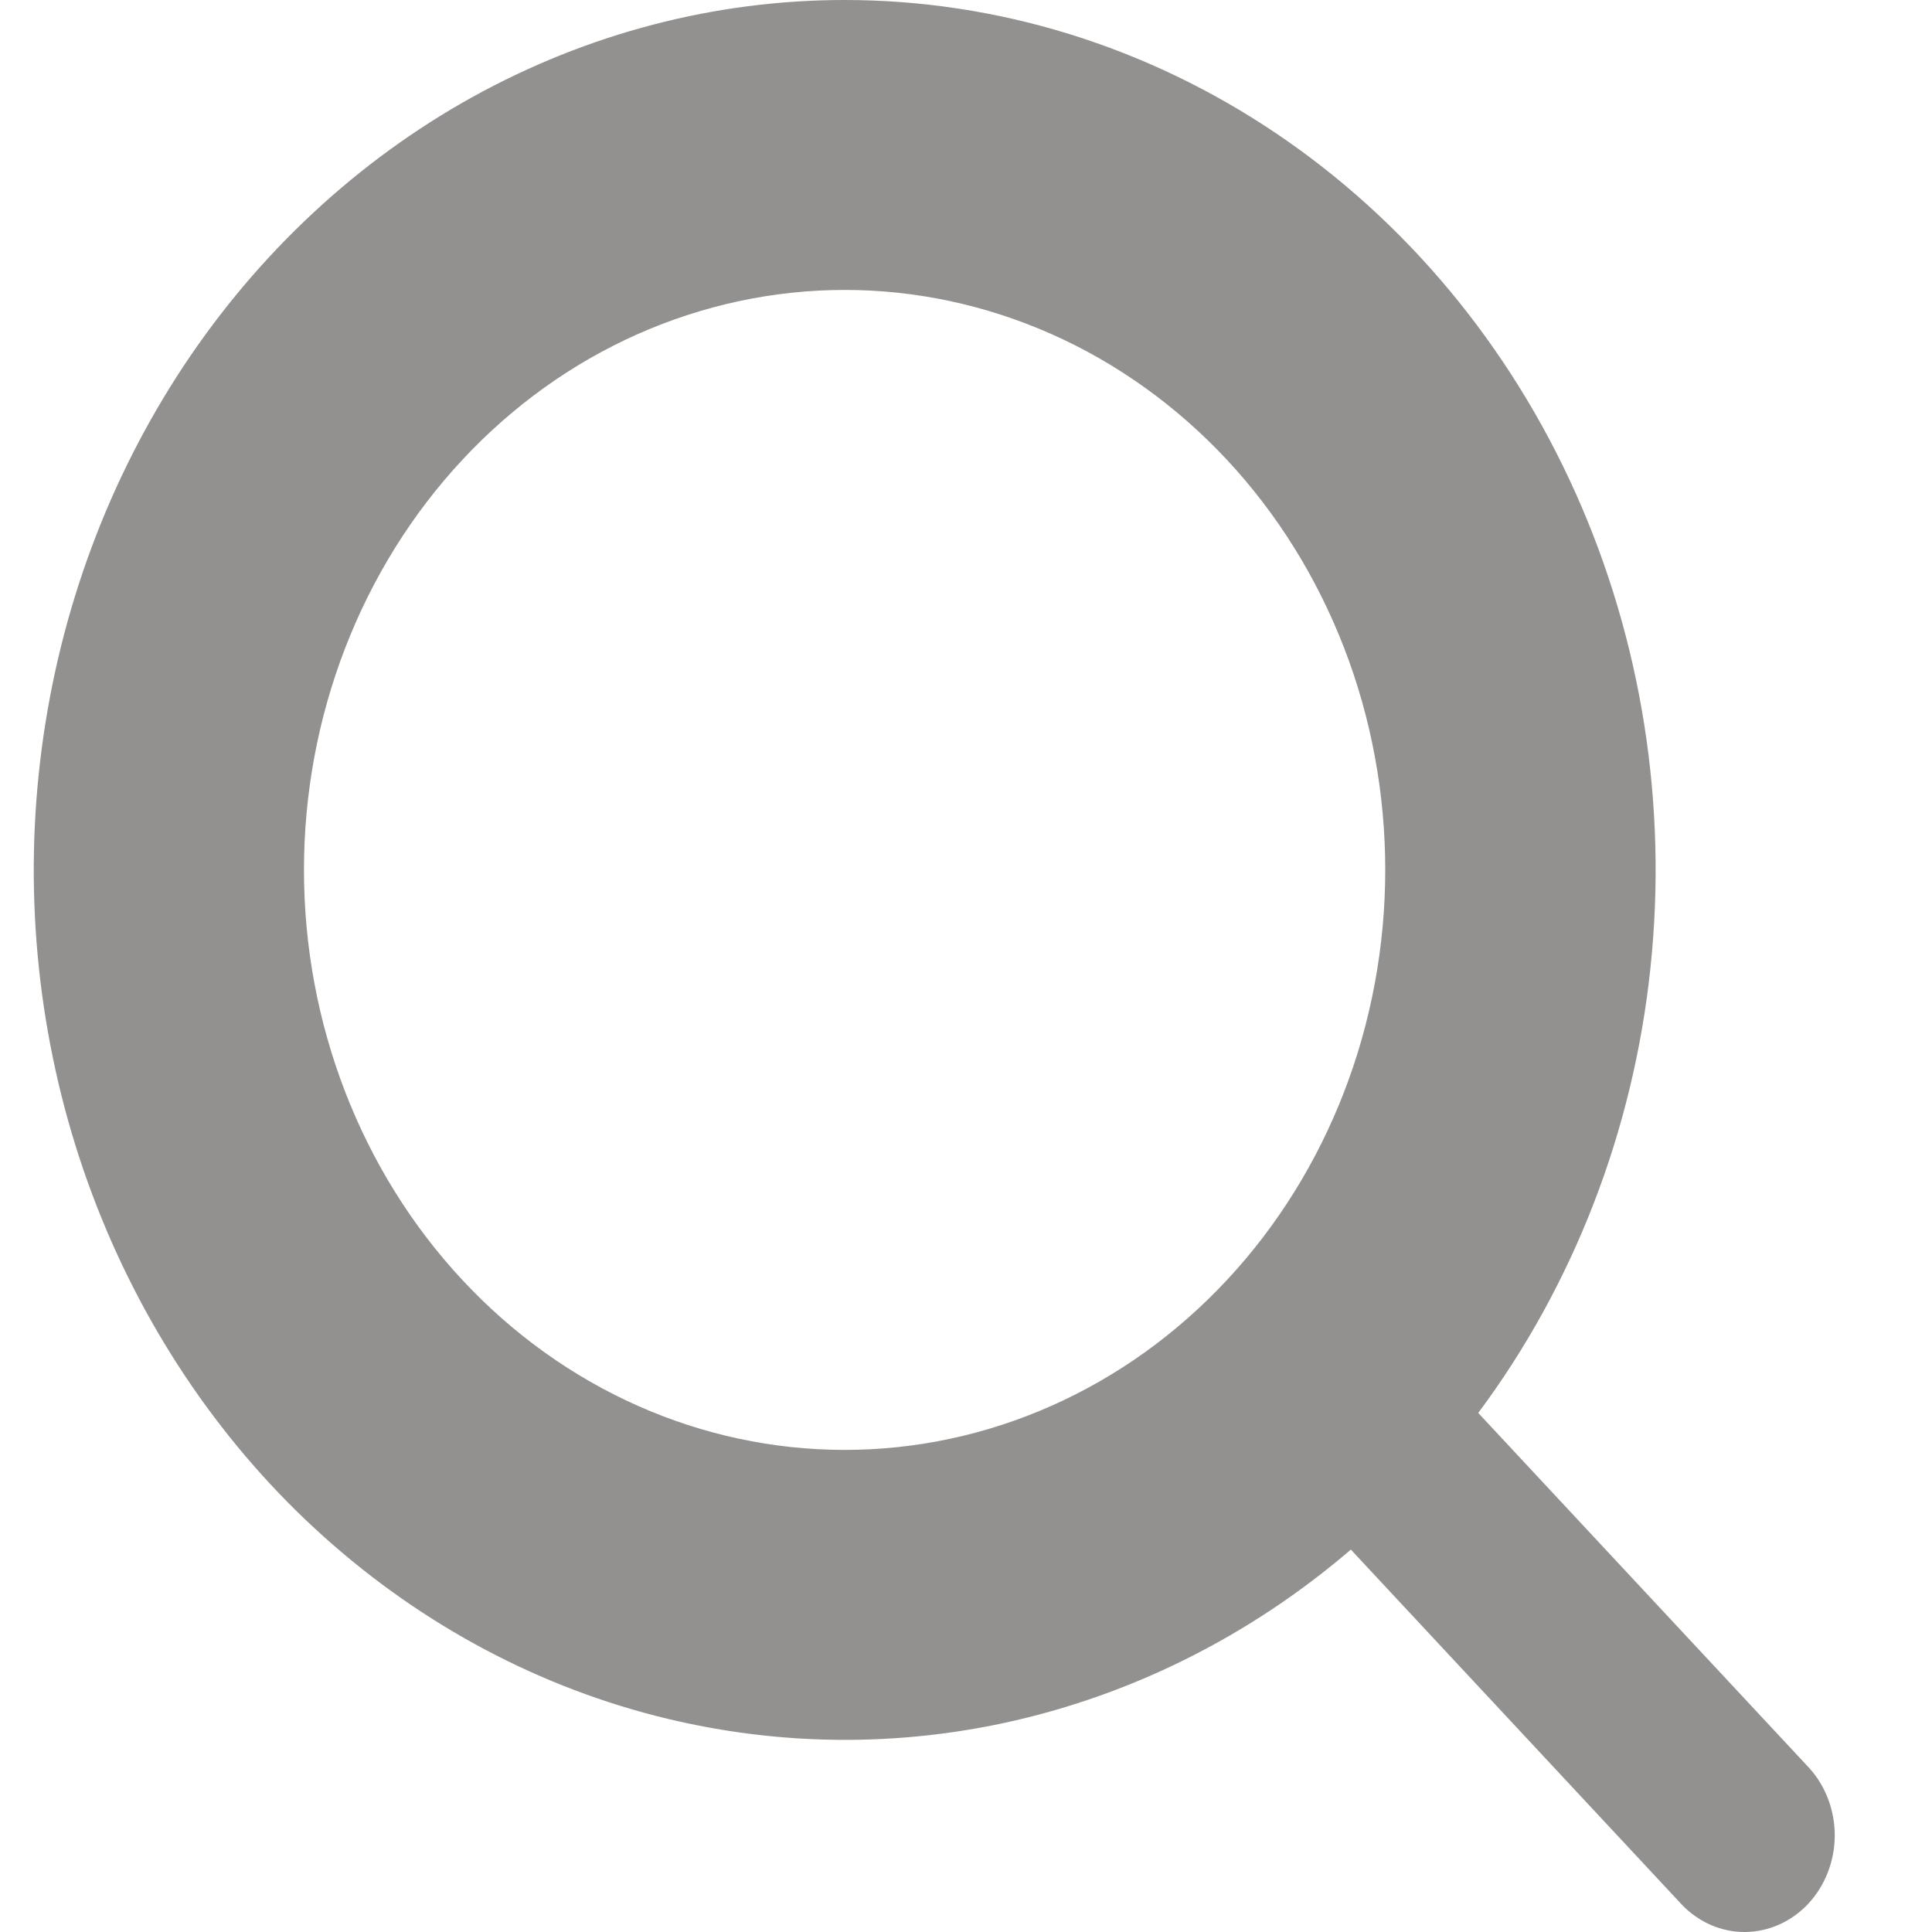 <svg width="15" height="15" viewBox="0 0 15 15" fill="none" xmlns="http://www.w3.org/2000/svg">
<path fill-rule="evenodd" clip-rule="evenodd" d="M6.558 2.52785e-08C5.552 0 4.561 0.259 3.667 0.754C2.774 1.249 2.004 1.967 1.422 2.847C0.841 3.727 0.464 4.744 0.324 5.812C0.183 6.881 0.284 7.97 0.616 8.988C0.949 10.006 1.504 10.924 2.235 11.665C2.967 12.405 3.853 12.947 4.819 13.245C5.786 13.543 6.805 13.589 7.791 13.378C8.777 13.166 9.702 12.705 10.488 12.031L13.059 14.789C13.191 14.926 13.368 15.002 13.551 15C13.734 14.998 13.91 14.919 14.04 14.78C14.169 14.641 14.243 14.453 14.245 14.256C14.246 14.059 14.176 13.87 14.048 13.728L11.477 10.97C12.217 9.977 12.681 8.779 12.814 7.515C12.948 6.251 12.746 4.972 12.232 3.826C11.718 2.68 10.913 1.713 9.909 1.036C8.905 0.359 7.743 -0 6.558 2.52785e-08ZM2.36 6.754C2.36 6.163 2.469 5.577 2.68 5.031C2.891 4.485 3.2 3.988 3.59 3.57C3.979 3.152 4.442 2.82 4.951 2.594C5.461 2.368 6.007 2.251 6.558 2.251C7.109 2.251 7.655 2.368 8.164 2.594C8.673 2.82 9.136 3.152 9.526 3.57C9.916 3.988 10.225 4.485 10.436 5.031C10.647 5.577 10.755 6.163 10.755 6.754C10.755 7.948 10.313 9.094 9.526 9.938C8.739 10.783 7.671 11.257 6.558 11.257C5.444 11.257 4.377 10.783 3.59 9.938C2.803 9.094 2.36 7.948 2.36 6.754Z" fill="#939090"/>
</svg>
